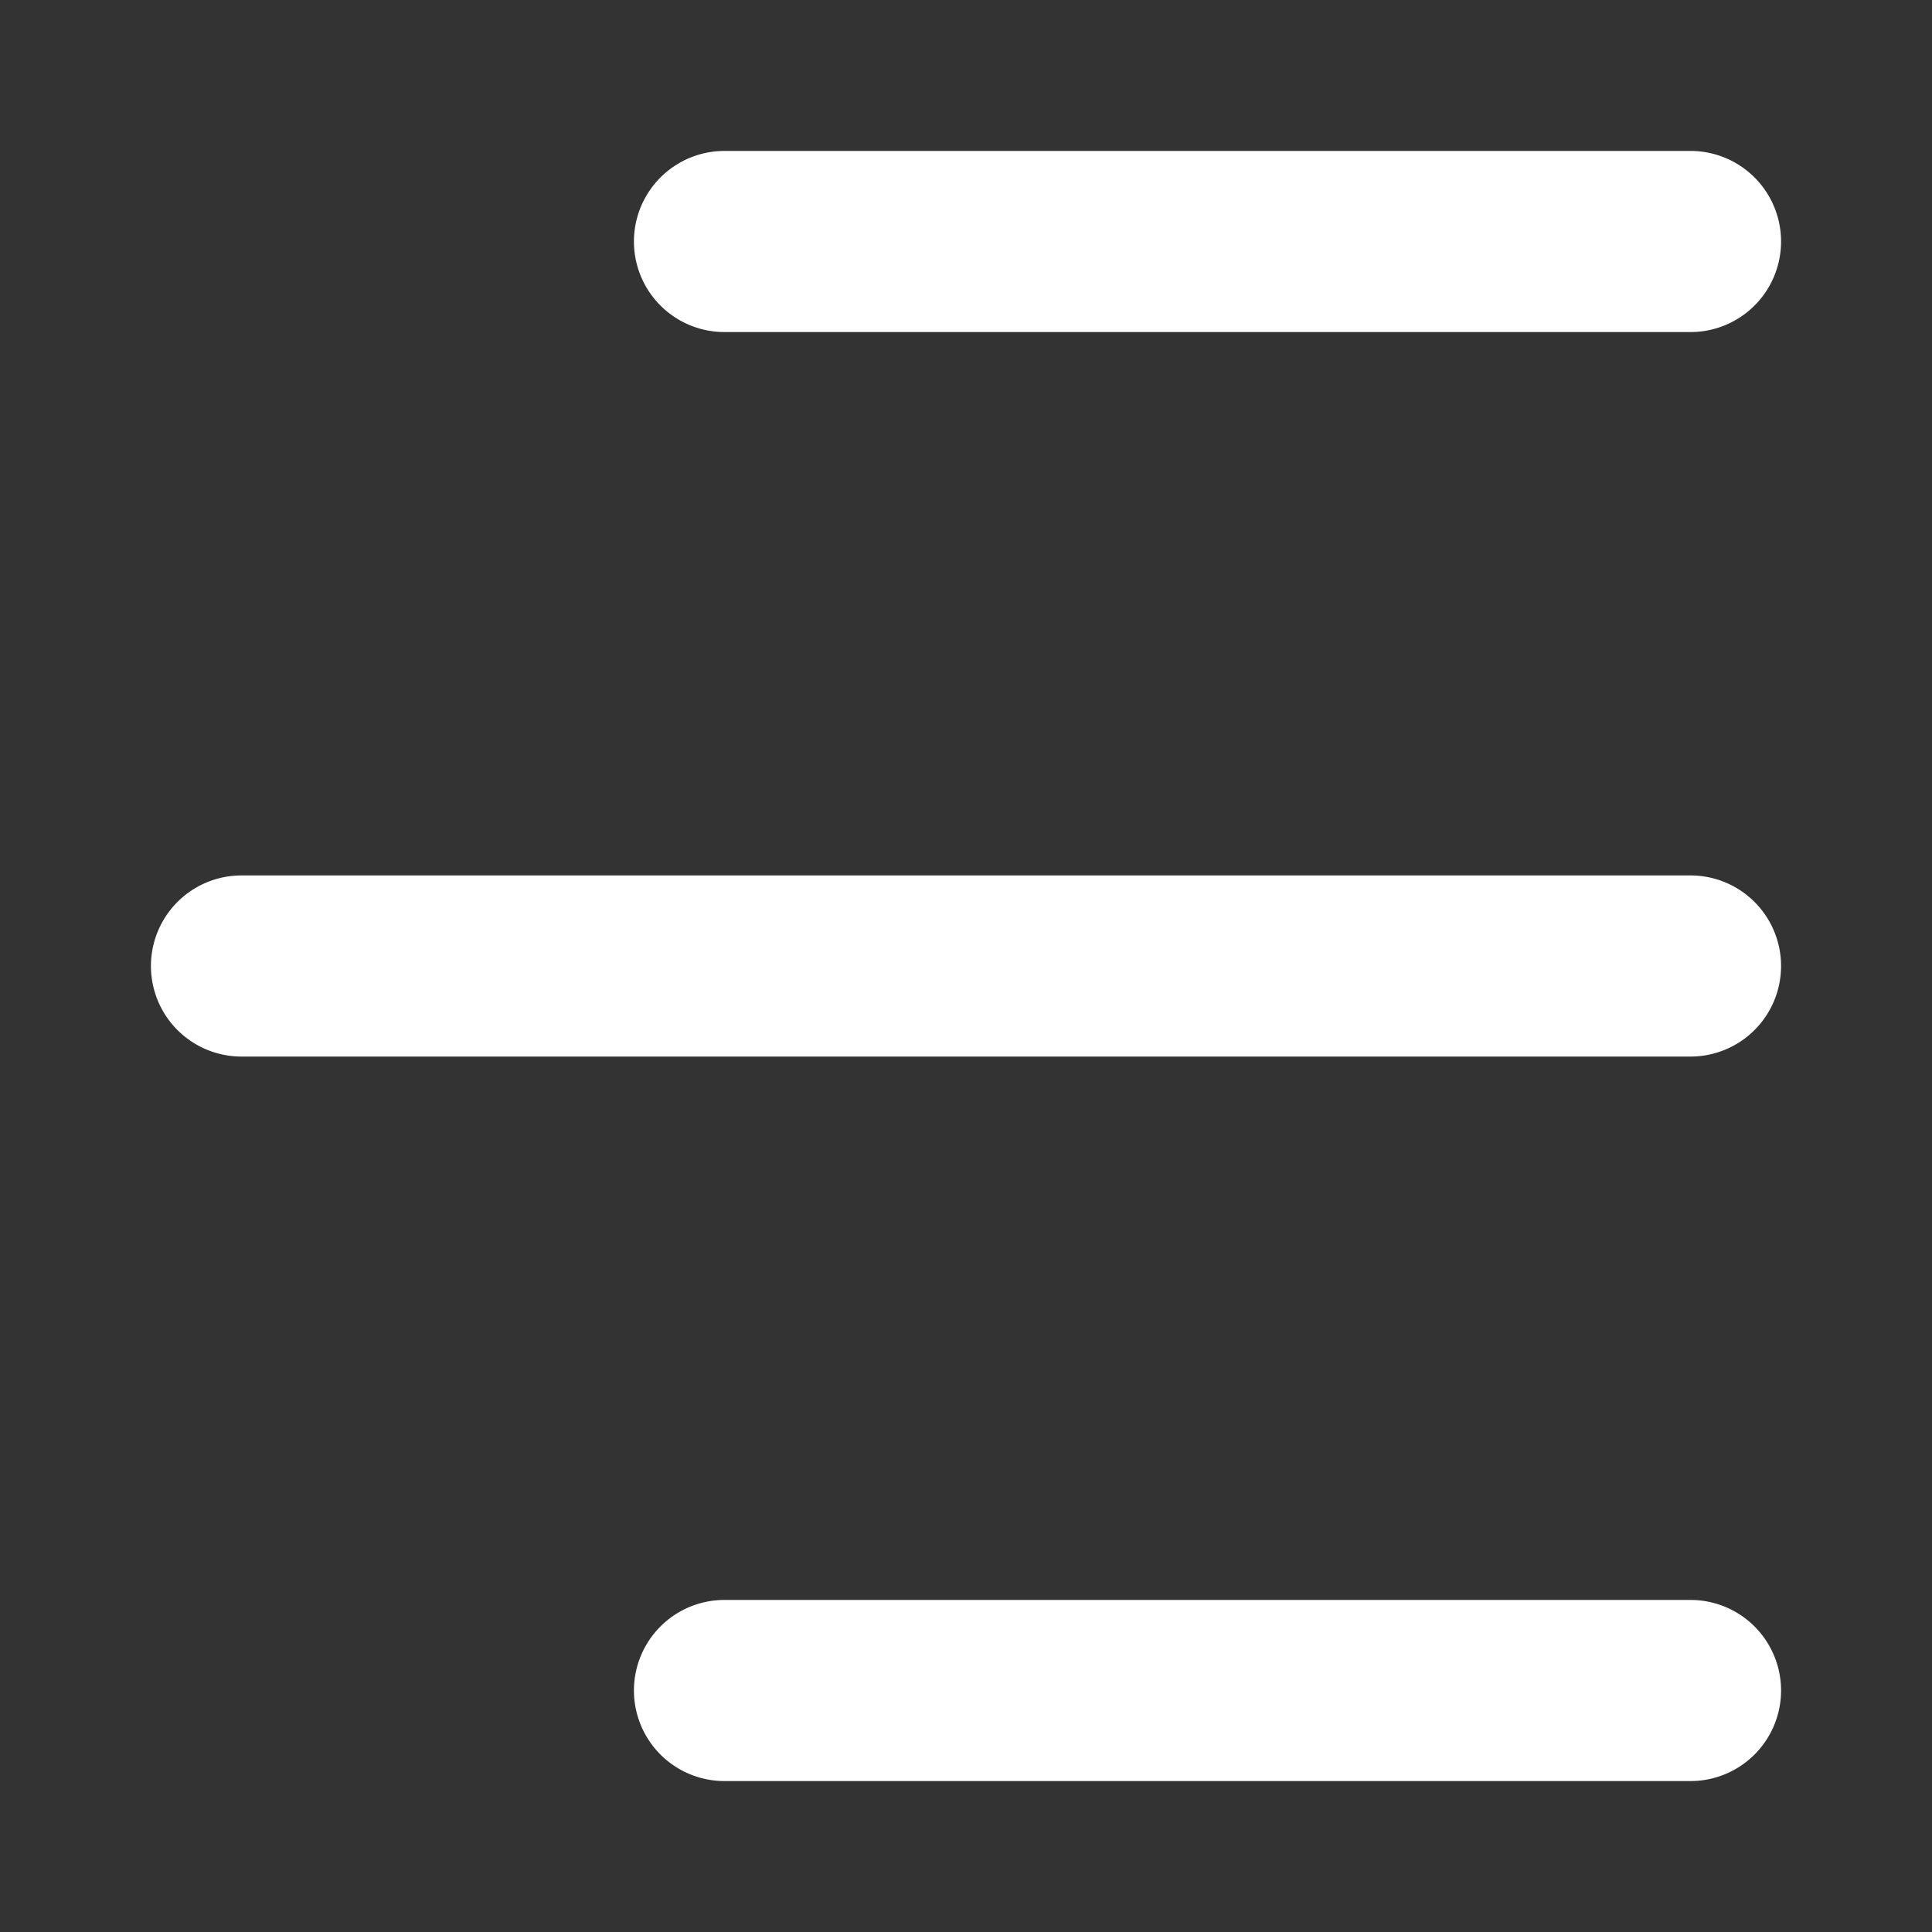 <svg height='100px' width='100px'  fill="#FFFFFF" xmlns="http://www.w3.org/2000/svg" viewBox="0 0 32 32" x="0px" y="0px"><rect x="0" y="0" width="32" height="32" fill="#333333" stroke="none"/><title>UI Icon</title><g data-name="86 - Menu"><path d="M28,5.5H12a1.5,1.5,0,0,1,0-3H28a1.5,1.5,0,0,1,0,3ZM29.5,16A1.5,1.5,0,0,0,28,14.5H4a1.5,1.5,0,0,0,0,3H28A1.5,1.5,0,0,0,29.5,16Zm0,12A1.5,1.5,0,0,0,28,26.5H12a1.5,1.5,0,0,0,0,3H28A1.5,1.5,0,0,0,29.5,28Z"></path></g></svg>